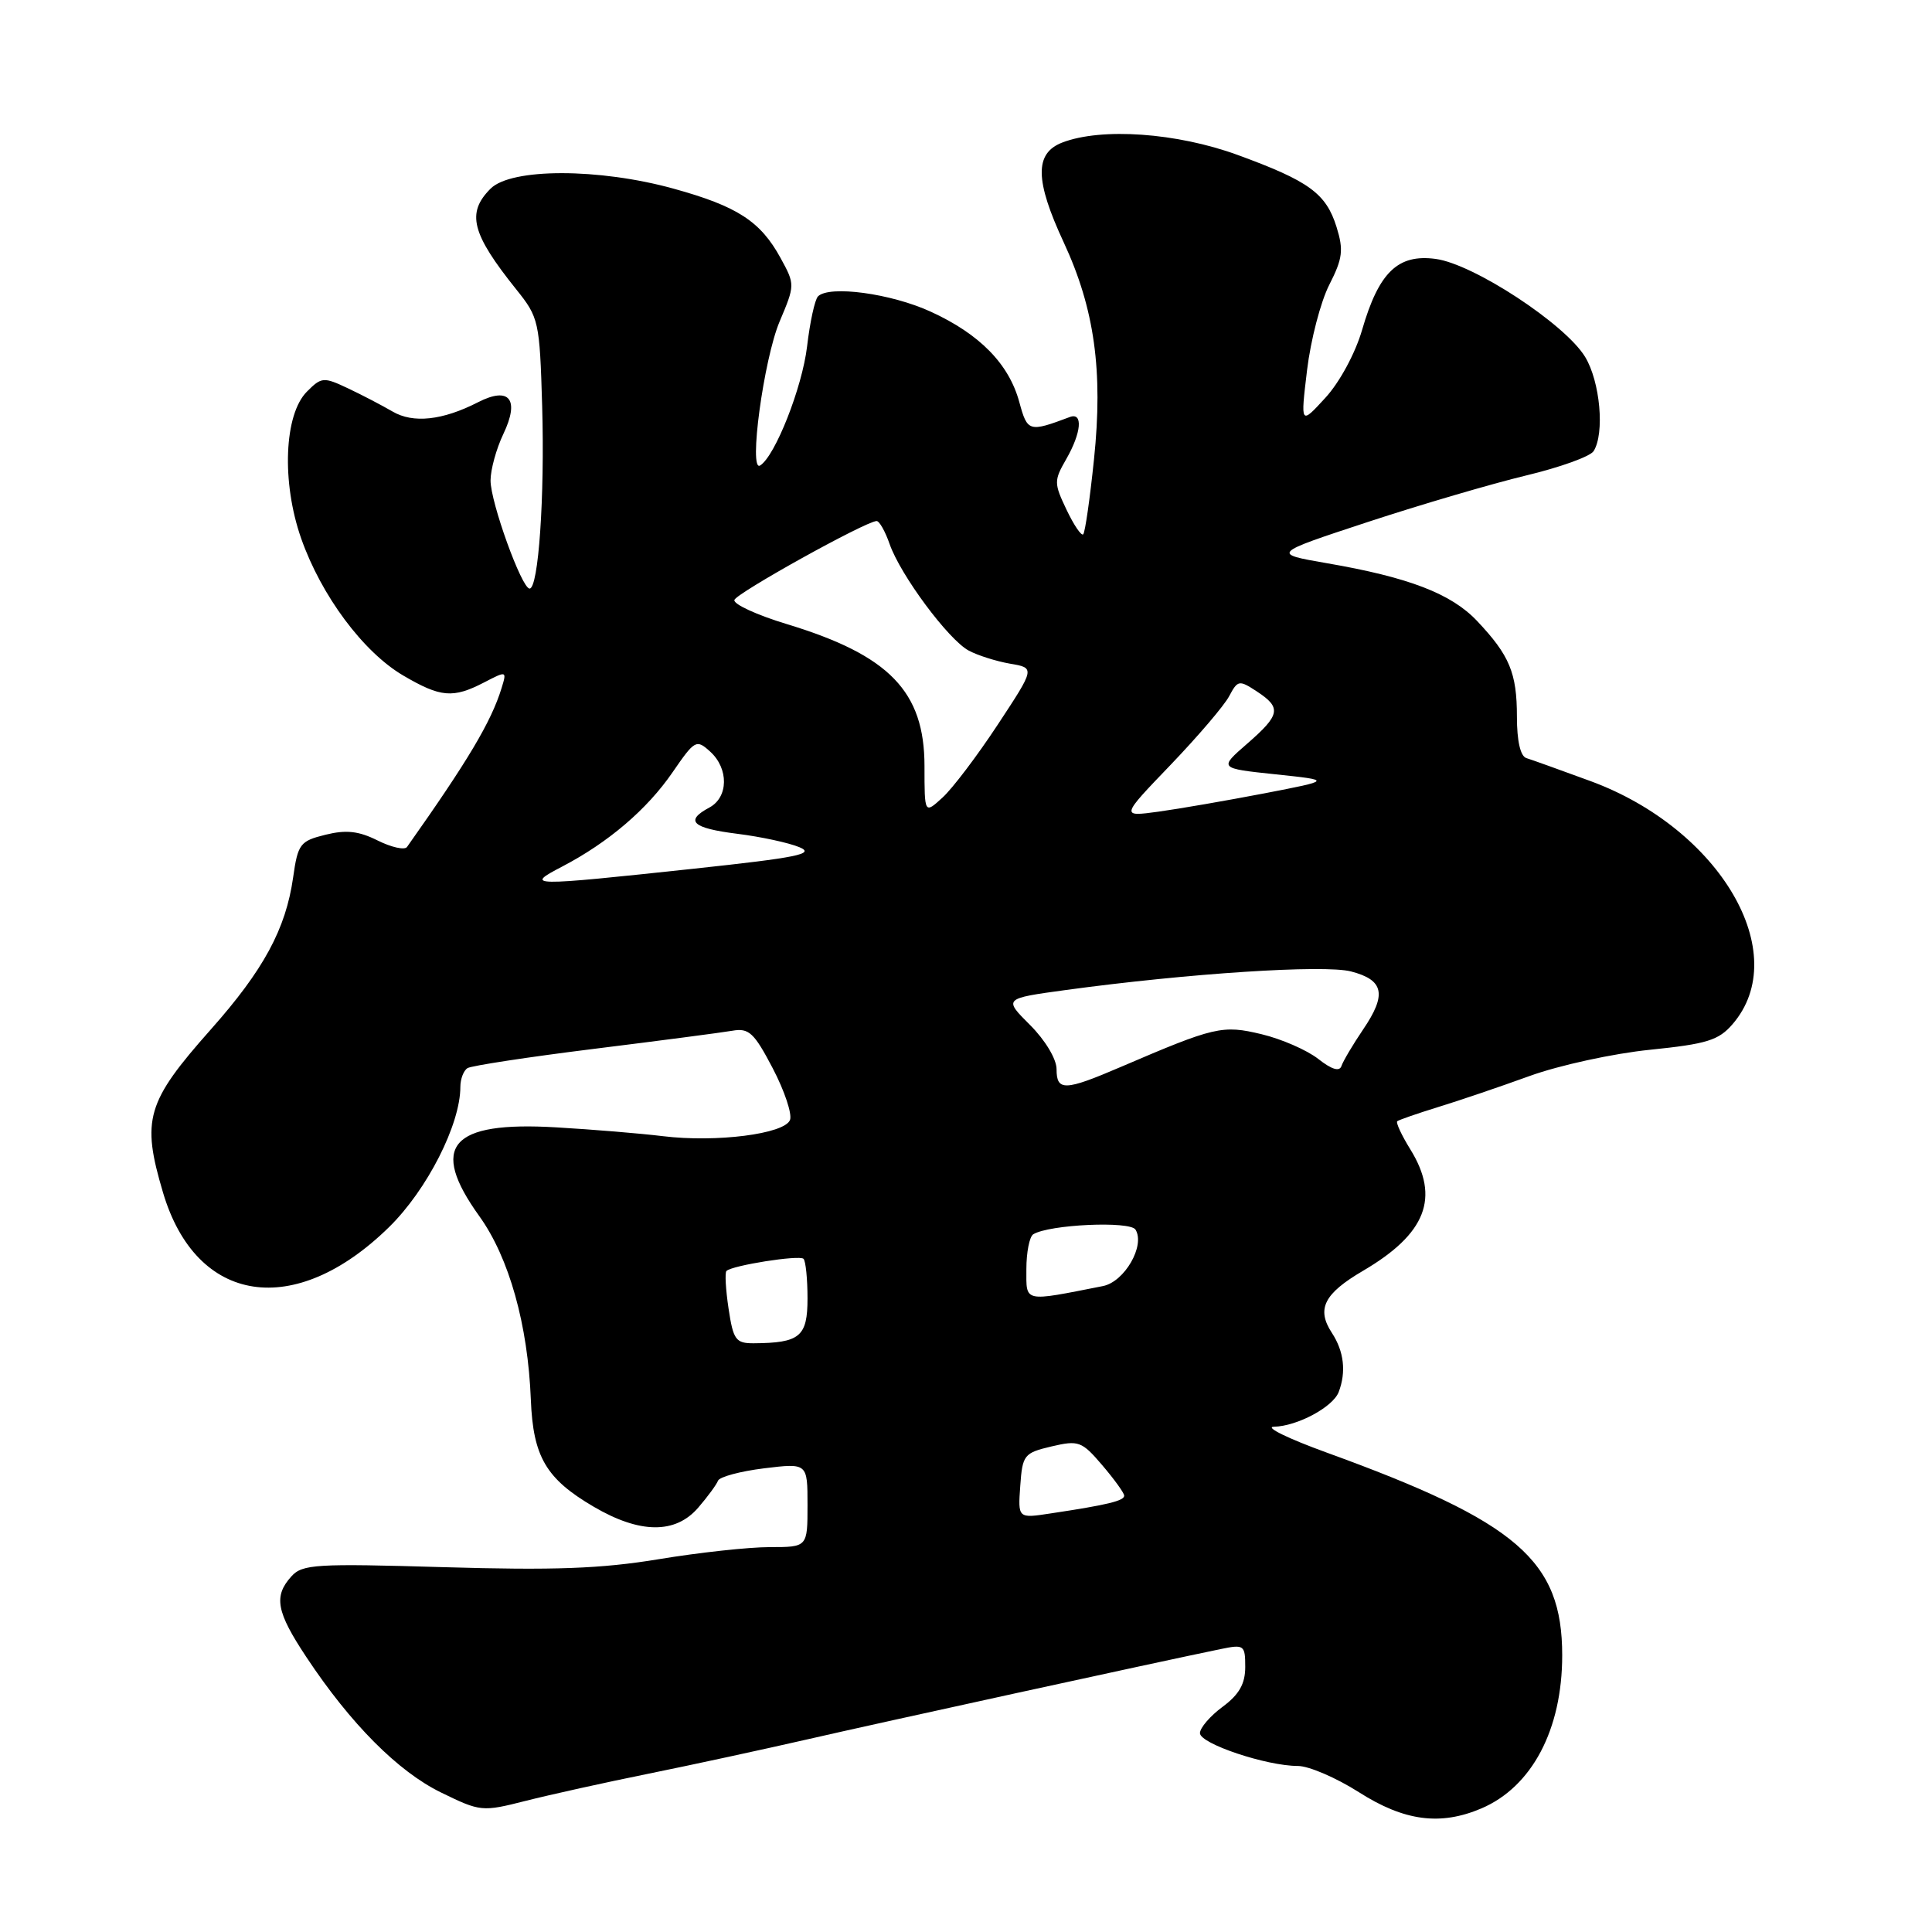 <?xml version="1.0" encoding="UTF-8" standalone="no"?>
<!DOCTYPE svg PUBLIC "-//W3C//DTD SVG 1.1//EN" "http://www.w3.org/Graphics/SVG/1.1/DTD/svg11.dtd" >
<svg xmlns="http://www.w3.org/2000/svg" xmlns:xlink="http://www.w3.org/1999/xlink" version="1.1" viewBox="0 0 256 256">
 <g >
 <path fill="currentColor"
d=" M 196.28 239.63 C 202.99 236.77 207.00 229.18 207.00 219.34 C 207.00 206.76 201.07 201.65 175.78 192.47 C 170.68 190.62 167.53 189.08 168.80 189.05 C 171.89 188.98 176.61 186.45 177.38 184.46 C 178.40 181.79 178.09 179.07 176.48 176.61 C 174.41 173.45 175.43 171.42 180.62 168.38 C 188.96 163.49 190.83 158.70 186.89 152.32 C 185.72 150.43 184.94 148.75 185.14 148.57 C 185.34 148.40 187.75 147.56 190.50 146.71 C 193.25 145.87 198.73 144.01 202.67 142.58 C 206.61 141.15 213.79 139.59 218.63 139.10 C 226.18 138.33 227.73 137.85 229.58 135.70 C 237.61 126.37 227.95 109.85 210.78 103.51 C 206.77 102.04 202.94 100.66 202.25 100.45 C 201.46 100.20 201.00 98.17 201.00 94.97 C 201.00 89.17 200.03 86.84 195.71 82.27 C 192.29 78.66 186.68 76.50 175.83 74.63 C 168.50 73.36 168.50 73.36 181.26 69.16 C 188.29 66.85 197.70 64.09 202.19 63.01 C 206.67 61.94 210.71 60.49 211.16 59.78 C 212.65 57.43 212.03 50.56 210.03 47.28 C 207.38 42.93 195.25 34.98 190.24 34.31 C 185.23 33.63 182.70 36.07 180.48 43.73 C 179.58 46.82 177.50 50.67 175.61 52.72 C 172.32 56.31 172.32 56.31 173.19 49.06 C 173.67 45.07 174.99 39.98 176.14 37.73 C 177.91 34.25 178.05 33.14 177.10 30.08 C 175.71 25.63 173.46 23.99 163.99 20.53 C 155.95 17.59 145.96 16.88 140.75 18.89 C 137.07 20.31 137.12 23.89 140.96 32.14 C 145.03 40.90 146.18 49.15 144.96 60.86 C 144.42 66.08 143.78 70.56 143.53 70.80 C 143.29 71.05 142.29 69.58 141.32 67.54 C 139.65 64.03 139.64 63.69 141.28 60.84 C 143.30 57.32 143.53 54.59 141.75 55.26 C 136.34 57.29 136.14 57.23 135.07 53.30 C 133.70 48.23 129.82 44.27 123.33 41.30 C 118.06 38.88 109.89 37.78 108.39 39.27 C 107.97 39.69 107.32 42.68 106.94 45.92 C 106.29 51.36 102.71 60.44 100.72 61.68 C 99.16 62.64 101.20 47.59 103.30 42.61 C 105.35 37.76 105.35 37.70 103.43 34.19 C 100.77 29.32 97.69 27.33 89.26 25.00 C 79.35 22.26 67.74 22.26 65.00 25.00 C 61.78 28.22 62.48 30.95 68.41 38.35 C 71.40 42.08 71.51 42.56 71.84 53.83 C 72.19 65.82 71.35 78.01 70.17 77.99 C 69.12 77.96 65.00 66.56 65.00 63.67 C 65.00 62.24 65.76 59.47 66.69 57.52 C 68.89 52.92 67.51 51.17 63.36 53.29 C 58.64 55.71 54.73 56.13 52.00 54.52 C 50.62 53.72 47.97 52.33 46.10 51.45 C 42.88 49.93 42.60 49.95 40.67 51.89 C 37.65 54.91 37.29 63.88 39.90 71.33 C 42.57 78.93 48.13 86.40 53.43 89.51 C 58.39 92.42 60.02 92.56 64.14 90.43 C 67.14 88.87 67.17 88.88 66.46 91.18 C 65.09 95.64 62.00 100.82 53.93 112.23 C 53.62 112.67 51.87 112.28 50.04 111.37 C 47.52 110.11 45.86 109.93 43.12 110.61 C 39.76 111.44 39.47 111.82 38.84 116.27 C 37.87 123.10 34.92 128.54 27.95 136.39 C 19.39 146.04 18.72 148.32 21.60 158.02 C 26.00 172.86 39.06 174.85 51.55 162.60 C 56.60 157.65 61.00 148.99 61.00 144.02 C 61.00 142.97 61.43 141.85 61.95 141.53 C 62.48 141.21 70.01 140.06 78.70 138.98 C 87.39 137.90 95.64 136.82 97.03 136.58 C 99.23 136.19 99.92 136.83 102.39 141.55 C 103.95 144.53 104.98 147.61 104.68 148.40 C 103.96 150.26 94.90 151.41 87.85 150.55 C 84.91 150.19 78.53 149.66 73.69 149.38 C 59.68 148.55 56.83 151.85 63.52 161.16 C 67.46 166.65 69.95 175.52 70.34 185.47 C 70.64 193.03 72.35 195.95 78.67 199.65 C 84.79 203.24 89.50 203.28 92.52 199.77 C 93.77 198.32 94.95 196.71 95.14 196.20 C 95.34 195.69 98.09 194.95 101.25 194.56 C 107.00 193.86 107.00 193.86 107.00 199.43 C 107.00 205.00 107.00 205.00 101.99 205.00 C 99.23 205.00 92.60 205.72 87.24 206.61 C 79.65 207.86 73.38 208.09 58.86 207.66 C 41.85 207.16 40.07 207.26 38.61 208.88 C 36.23 211.51 36.61 213.57 40.60 219.58 C 46.45 228.41 52.74 234.73 58.43 237.51 C 63.65 240.06 63.88 240.09 69.63 238.63 C 72.86 237.81 80.22 236.18 86.00 235.01 C 91.78 233.84 101.22 231.79 107.00 230.47 C 116.44 228.30 153.56 220.19 161.75 218.51 C 164.85 217.87 165.00 217.98 165.00 220.89 C 165.00 223.12 164.19 224.54 162.00 226.16 C 160.35 227.38 159.00 228.95 159.00 229.65 C 159.00 231.05 167.81 234.00 171.98 234.00 C 173.42 234.00 177.05 235.56 180.05 237.47 C 186.07 241.31 190.85 241.94 196.28 239.63 Z  M 135.19 196.88 C 135.48 192.78 135.69 192.52 139.33 191.66 C 142.92 190.82 143.34 190.97 146.04 194.13 C 147.62 195.98 148.94 197.80 148.96 198.17 C 149.00 198.86 146.78 199.40 139.19 200.54 C 134.88 201.20 134.88 201.20 135.19 196.88 Z  M 96.54 173.41 C 96.16 170.88 96.03 168.63 96.26 168.41 C 97.00 167.67 105.93 166.26 106.47 166.80 C 106.76 167.09 107.00 169.46 107.00 172.05 C 107.00 177.12 105.99 177.95 99.86 177.99 C 97.49 178.00 97.16 177.53 96.54 173.41 Z  M 136.00 168.17 C 136.00 165.94 136.41 163.86 136.91 163.55 C 139.02 162.25 149.73 161.76 150.46 162.93 C 151.77 165.05 149.01 169.84 146.15 170.41 C 135.50 172.51 136.00 172.62 136.00 168.17 Z  M 140.00 141.67 C 140.00 140.33 138.50 137.83 136.49 135.82 C 132.97 132.31 132.97 132.31 141.24 131.18 C 157.47 128.97 175.45 127.80 179.01 128.72 C 183.38 129.85 183.78 131.76 180.62 136.41 C 179.26 138.42 177.97 140.60 177.75 141.25 C 177.49 142.03 176.46 141.72 174.67 140.31 C 173.19 139.15 169.81 137.67 167.17 137.04 C 161.97 135.79 160.97 136.03 148.50 141.38 C 141.07 144.57 140.00 144.60 140.00 141.67 Z  M 74.50 114.82 C 80.62 111.62 85.73 107.26 89.12 102.33 C 92.07 98.04 92.27 97.93 94.10 99.59 C 96.58 101.84 96.53 105.64 94.00 107.00 C 90.69 108.77 91.70 109.73 97.68 110.48 C 100.81 110.87 104.52 111.67 105.93 112.26 C 108.06 113.15 105.69 113.63 92.00 115.10 C 69.96 117.46 69.46 117.45 74.50 114.82 Z  M 122.50 101.51 C 122.50 91.63 117.84 86.82 104.30 82.71 C 100.30 81.50 97.15 80.05 97.31 79.50 C 97.57 78.59 114.62 69.12 116.15 69.04 C 116.51 69.02 117.29 70.39 117.88 72.09 C 119.31 76.19 125.65 84.74 128.35 86.20 C 129.53 86.84 132.00 87.62 133.83 87.94 C 137.16 88.50 137.16 88.50 132.22 96.00 C 129.51 100.12 126.21 104.48 124.89 105.68 C 122.50 107.87 122.50 107.87 122.50 101.51 Z  M 155.09 101.37 C 158.71 97.59 162.22 93.49 162.87 92.25 C 164.01 90.11 164.19 90.08 166.54 91.62 C 169.83 93.78 169.66 94.71 165.25 98.55 C 161.50 101.81 161.50 101.81 169.00 102.60 C 176.50 103.39 176.50 103.39 167.50 105.13 C 162.55 106.08 156.25 107.17 153.50 107.55 C 148.50 108.23 148.50 108.23 155.09 101.37 Z "/>
</g>
</svg>